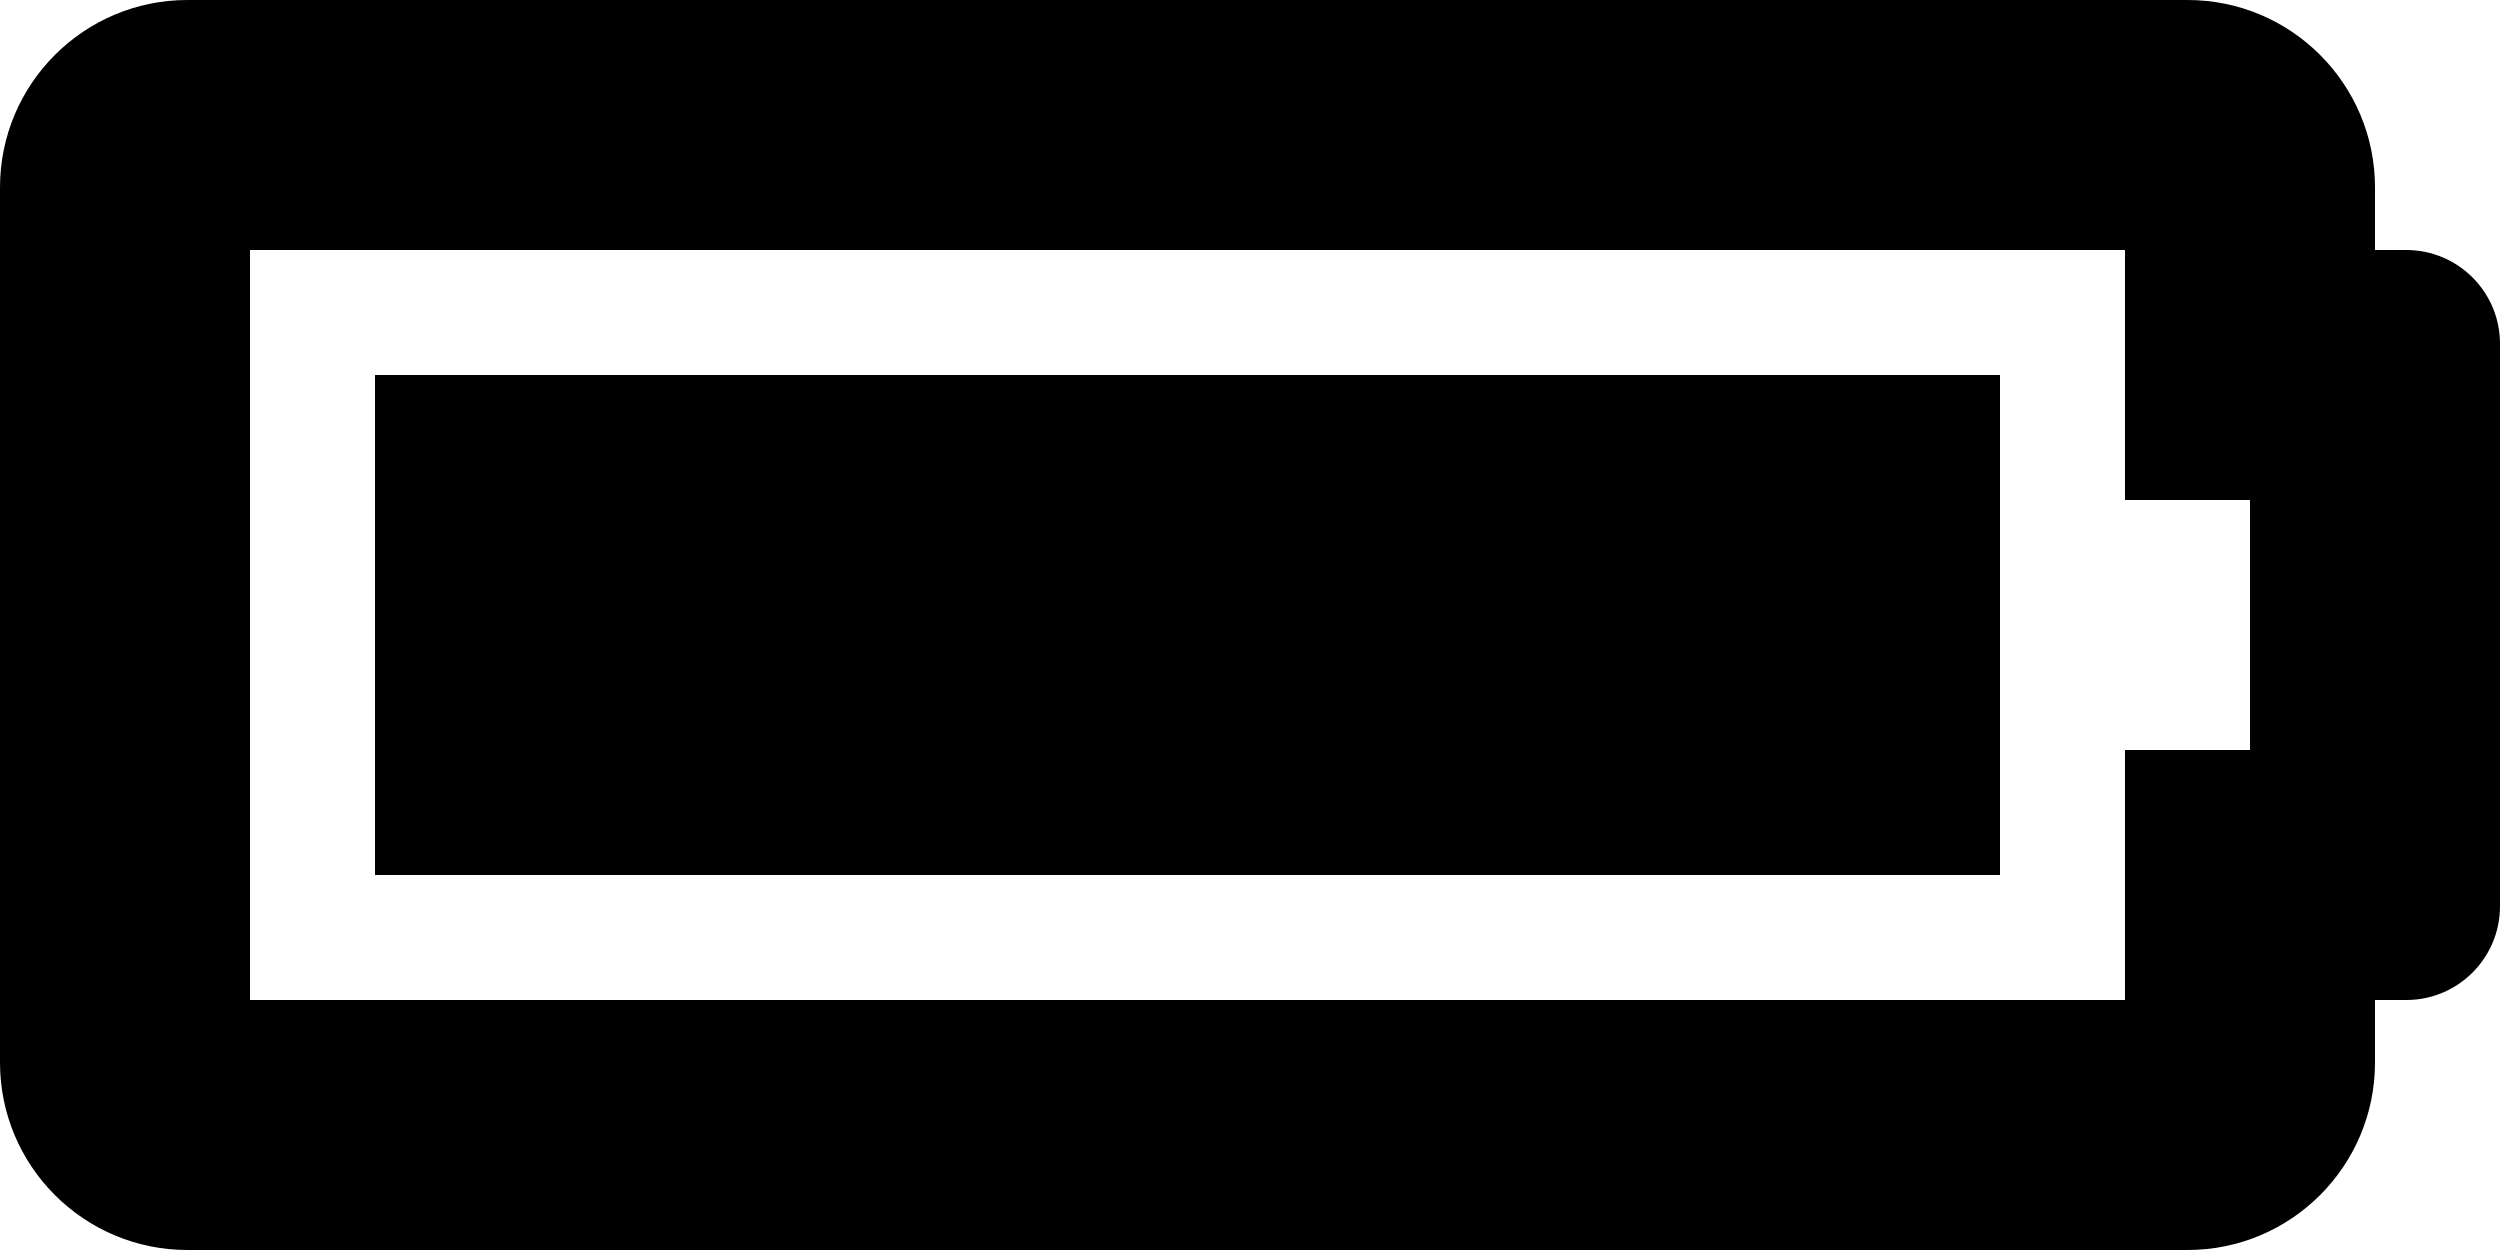 <?xml version="1.0" encoding="UTF-8" standalone="no"?>
<svg
   viewBox="0 0 640 320"
   version="1.1"
   id="svg4"
   sodipodi:docname="battery-full.svg"
   width="640"
   height="320"
   inkscape:version="1.1 (c68e22c387, 2021-05-23)"
   xmlns:inkscape="http://www.inkscape.org/namespaces/inkscape"
   xmlns:sodipodi="http://sodipodi.sourceforge.net/DTD/sodipodi-0.dtd"
   xmlns="http://www.w3.org/2000/svg"
   xmlns:svg="http://www.w3.org/2000/svg">
  <defs
     id="defs8" />
  <sodipodi:namedview
     id="namedview6"
     pagecolor="#ffffff"
     bordercolor="#666666"
     borderopacity="1.0"
     inkscape:pageshadow="2"
     inkscape:pageopacity="0.0"
     inkscape:pagecheckerboard="0"
     showgrid="false"
     inkscape:zoom="0.98046875"
     inkscape:cx="320.25498"
     inkscape:cy="160.63745"
     inkscape:window-width="1280"
     inkscape:window-height="674"
     inkscape:window-x="0"
     inkscape:window-y="0"
     inkscape:window-maximized="1"
     inkscape:current-layer="svg4" />
  <!-- Font Awesome Free 5.15.4 by @fontawesome - https://fontawesome.com License - https://fontawesome.com/license/free (Icons: CC BY 4.0, Fonts: SIL OFL 1.1, Code: MIT License) -->
  <path
     d="m 544,64 v 64 h 32 v 64 h -32 v 64 H 64 V 64 H 544 M 560,0 H 48 C 21.49,0 0,21.49 0,48 v 224 c 0,26.51 21.49,48 48,48 h 512 c 26.51,0 48,-21.49 48,-48 v -16 h 8 c 13.255,0 24,-10.745 24,-24 V 88 C 640,74.745 629.255,64 616,64 h -8 V 48 C 608,21.49 586.51,0 560,0 Z M 512,96 H 96 v 128 h 416 z"
     id="path2" />
</svg>
